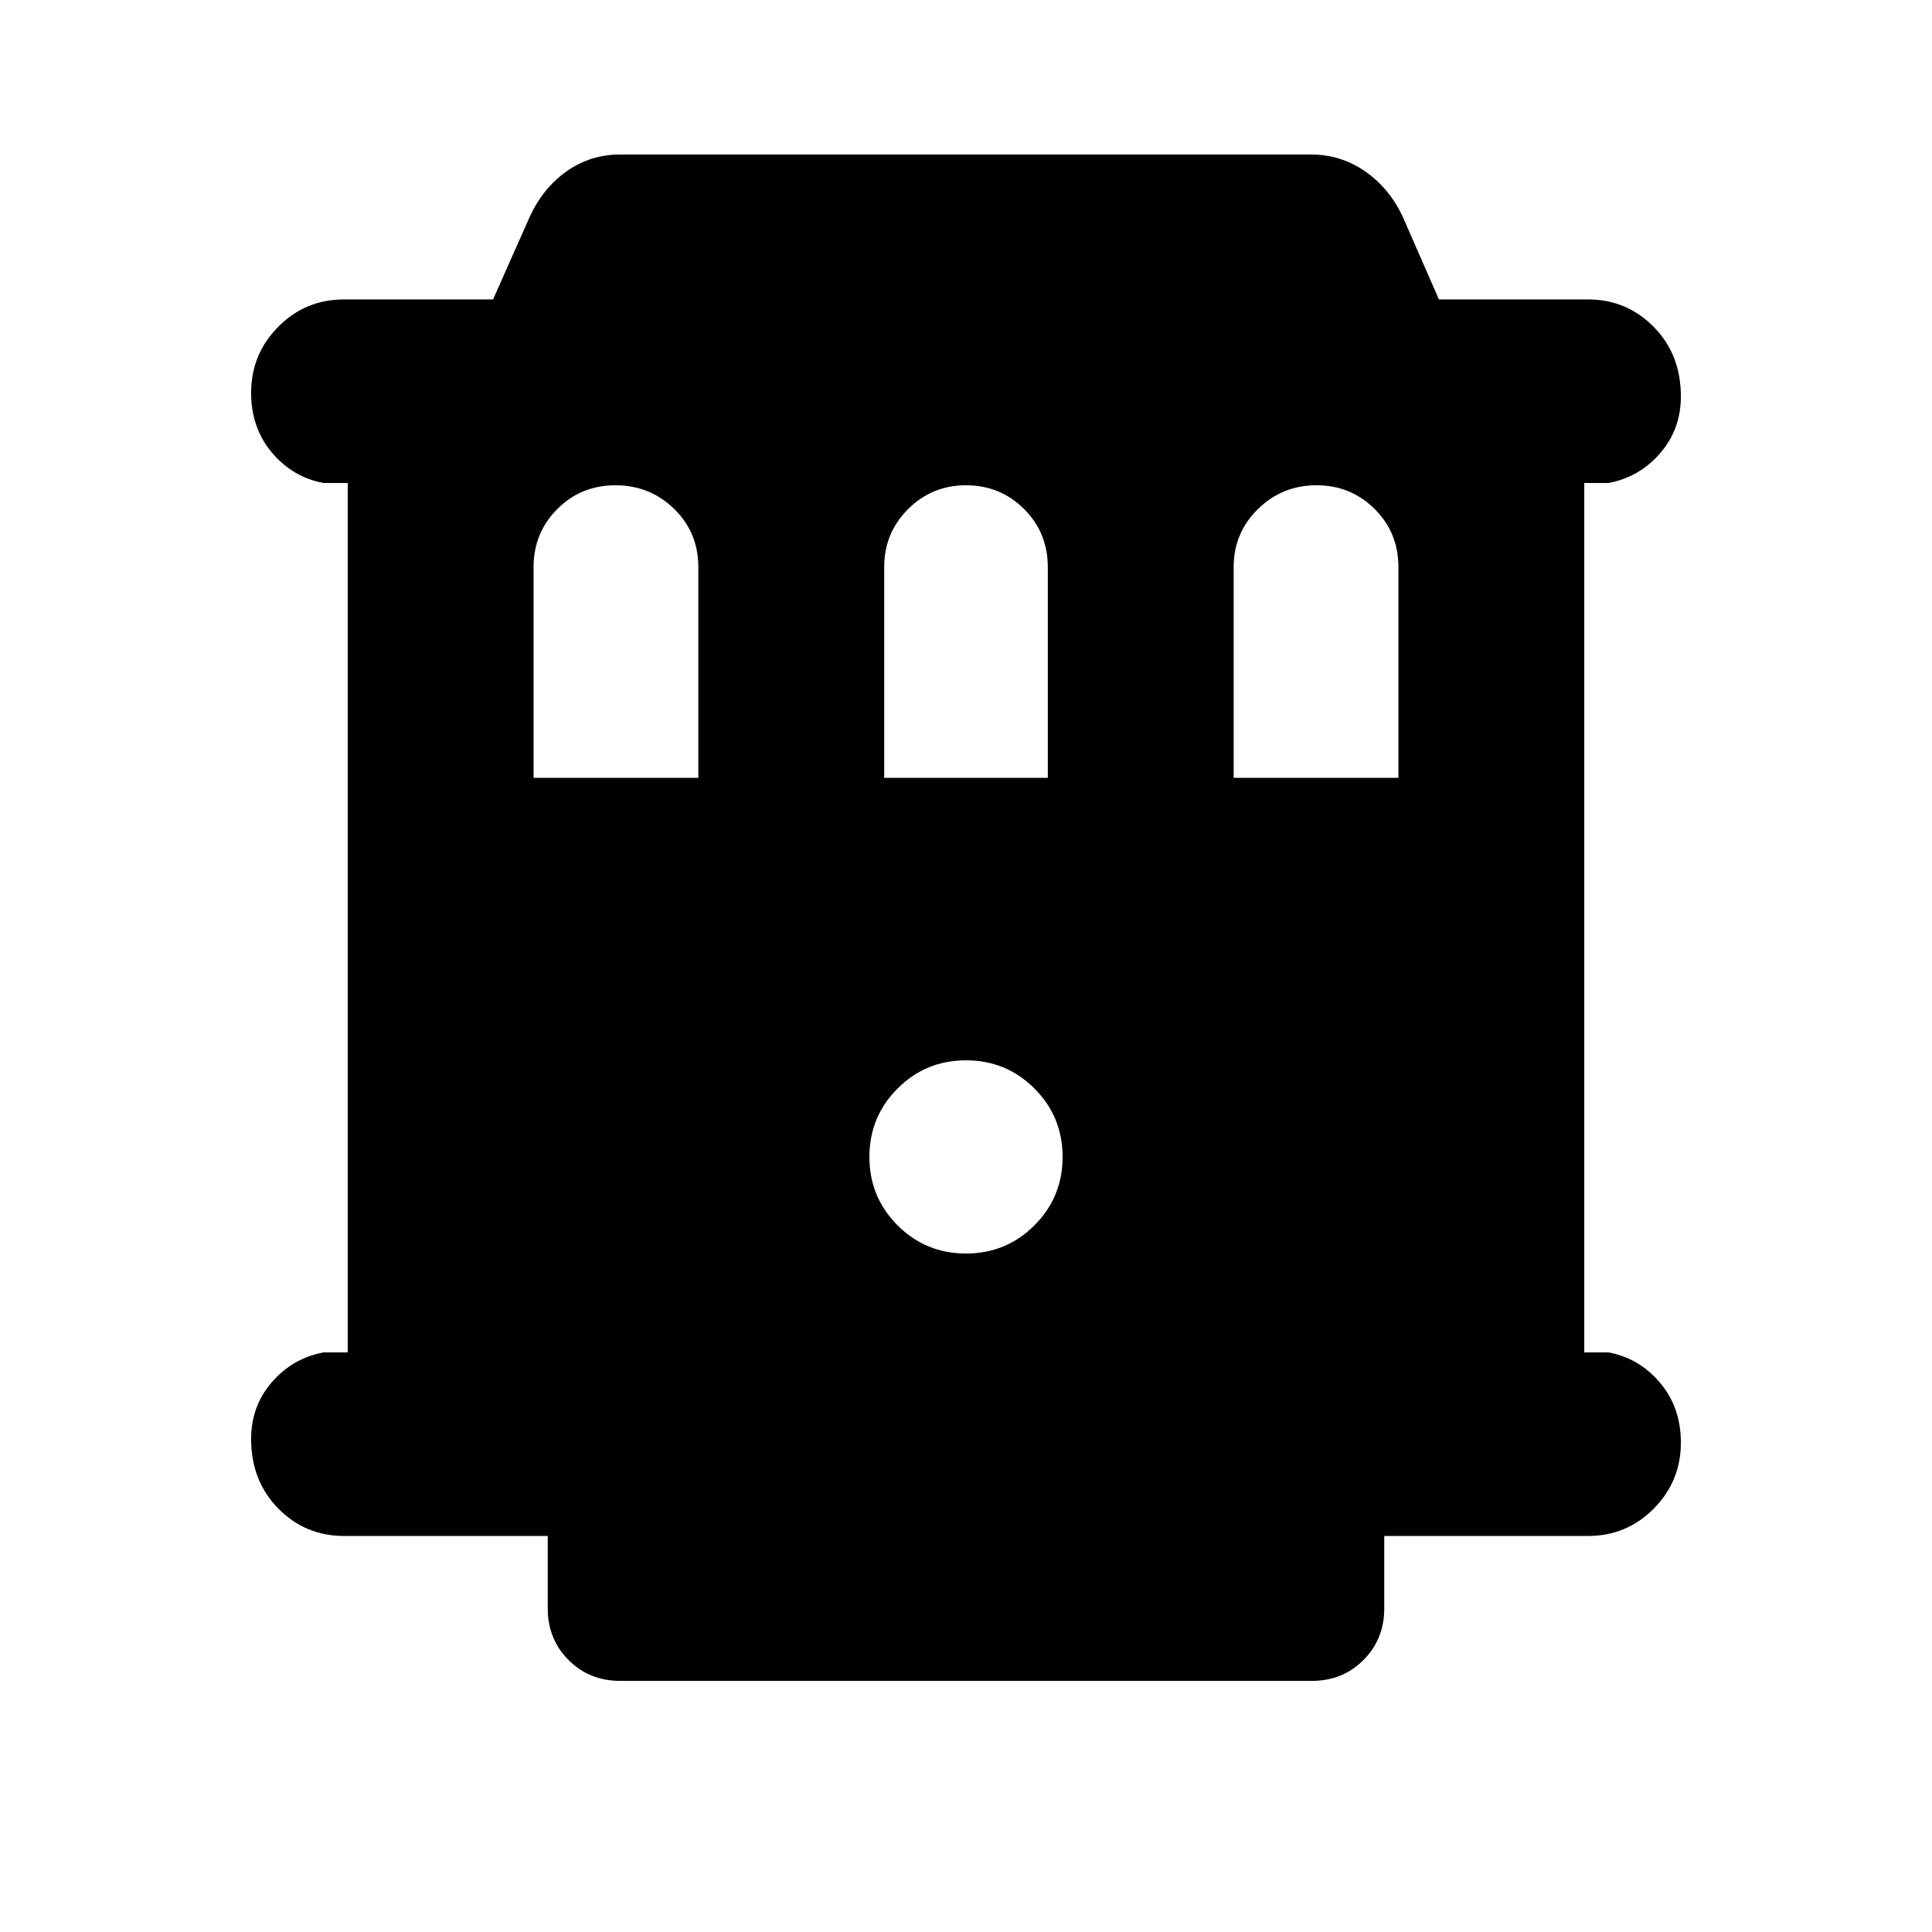 <svg xmlns="http://www.w3.org/2000/svg" height="20" viewBox="0 -960 960 960" width="20"><path d="M170.96-196.78q-19.26 0-32.72-13.68-13.46-13.68-13.46-34.55 0-16.34 10.35-28.25T160.78-288h12v-432h-12q-15.3-2.83-25.65-15.09-10.35-12.27-10.35-29.74 0-19.17 13.46-32.78t32.72-13.61H245l18.17-40.95q6.7-14.53 18.49-22.79t26.38-8.26h343.35q14.81 0 26.78 8.26 11.96 8.26 18.66 22.22L715-811.22h74.04q19.26 0 32.72 13.68 13.46 13.68 13.46 34.55 0 16.34-10.35 28.25T799.22-720h-12v432h12q15.3 2.83 25.65 15.09 10.35 12.27 10.35 29.74 0 19.17-13.46 32.78t-32.72 13.61H687.83v36q0 15.3-10.35 25.65-10.35 10.35-25.65 10.35H308.17q-15.3 0-25.65-10.35-10.35-10.35-10.35-25.65v-36H170.96Zm94.17-376.7H347v-104.65q0-17.26-12.02-29-12.02-11.74-29.2-11.74-17.17 0-28.91 11.86-11.74 11.85-11.74 28.79v104.74Zm174.22 0h81.3v-104.65q0-17.26-11.85-29-11.86-11.74-28.8-11.74t-28.8 11.86q-11.85 11.85-11.85 28.79v104.74Zm173.65 0h81.87v-104.65q0-17.26-11.86-29-11.85-11.74-28.79-11.74-17.18 0-29.2 11.86Q613-695.16 613-678.22v104.74ZM480-337.13q20 0 34-14t14-34q0-20-14-34t-34-14q-20 0-34 14t-14 34q0 20 14 34t34 14Z"/></svg>